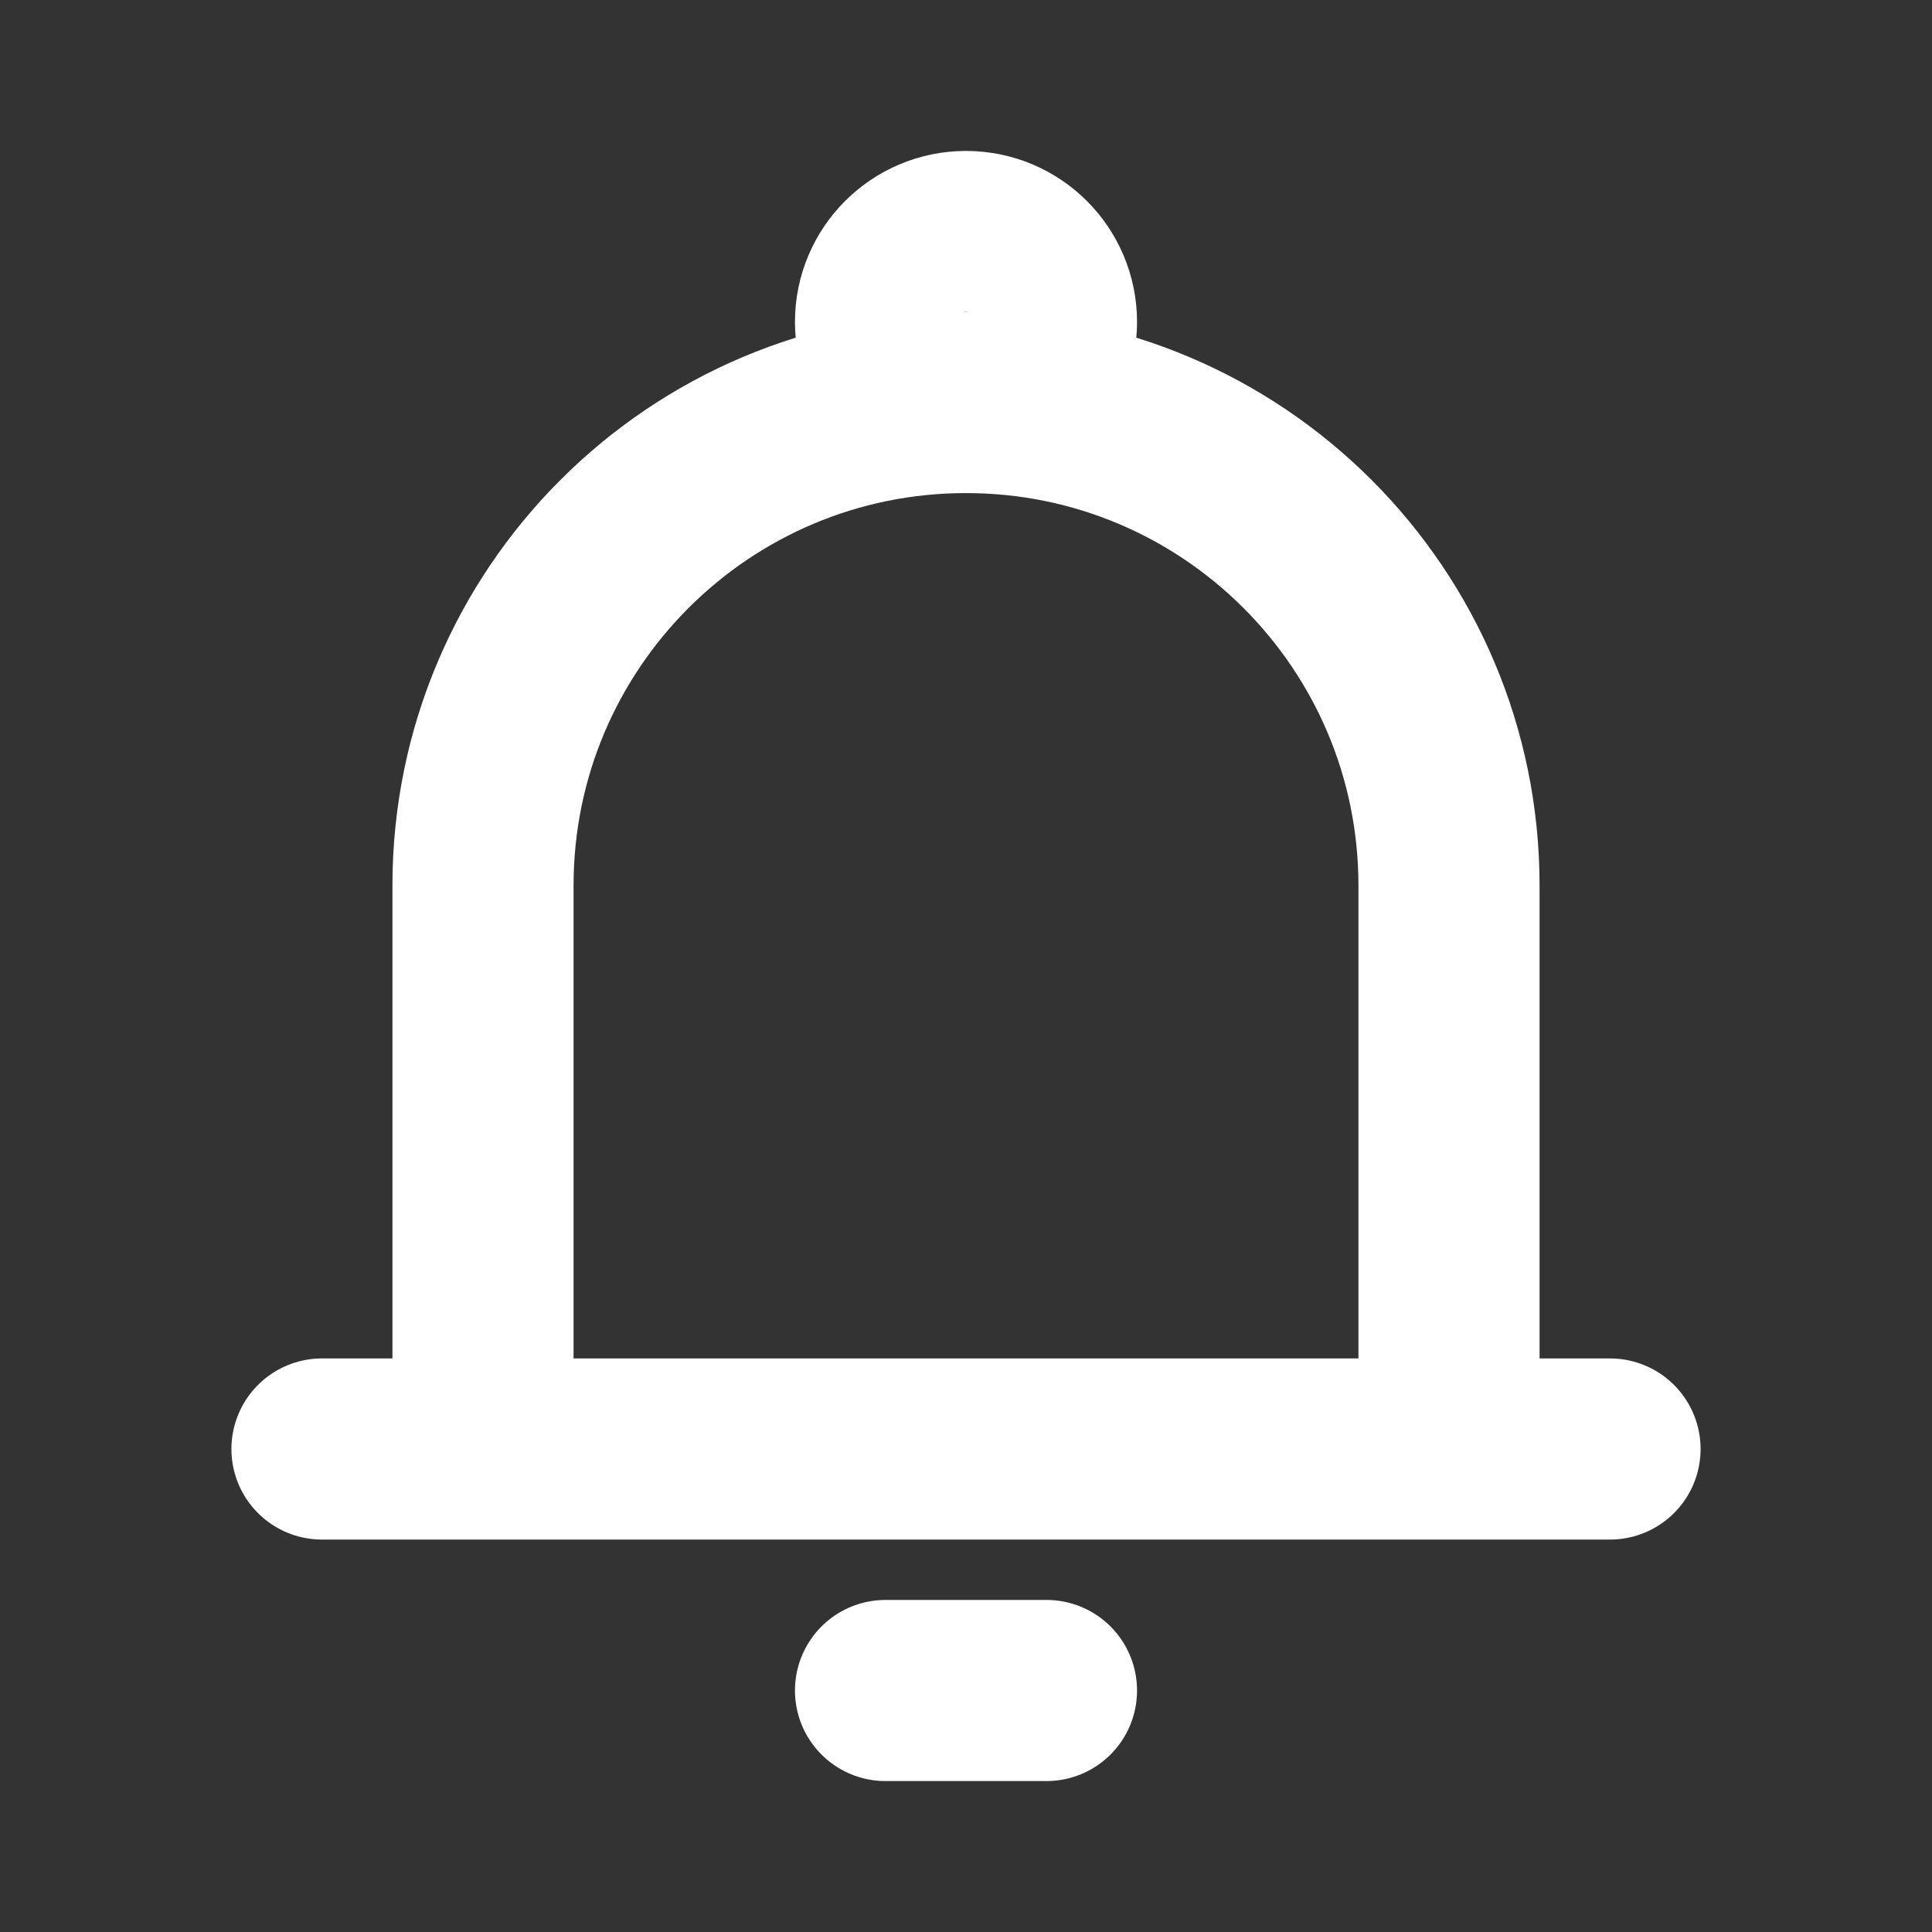 <svg xmlns="http://www.w3.org/2000/svg" width="32" height="32" viewBox="0 0 32 32" fill="none">
  <rect x="0" y="0" width="32" height="32" fill="#333333" stroke="none"/>
  <path d="M8 24V14.667C8 10.248 11.582 6.667 16 6.667V6.667C20.418 6.667 24 10.248 24 14.667V24M8 24H24M8 24H5.333M24 24H26.667" stroke="white" stroke-width="3" stroke-linecap="round" stroke-linejoin="round"/>
  <path d="M14.667 28L17.333 28" stroke="white" stroke-width="3" stroke-linecap="round" stroke-linejoin="round"/>
  <circle cx="16" cy="5.333" r="1.333" stroke="white" stroke-width="3"/>
</svg>